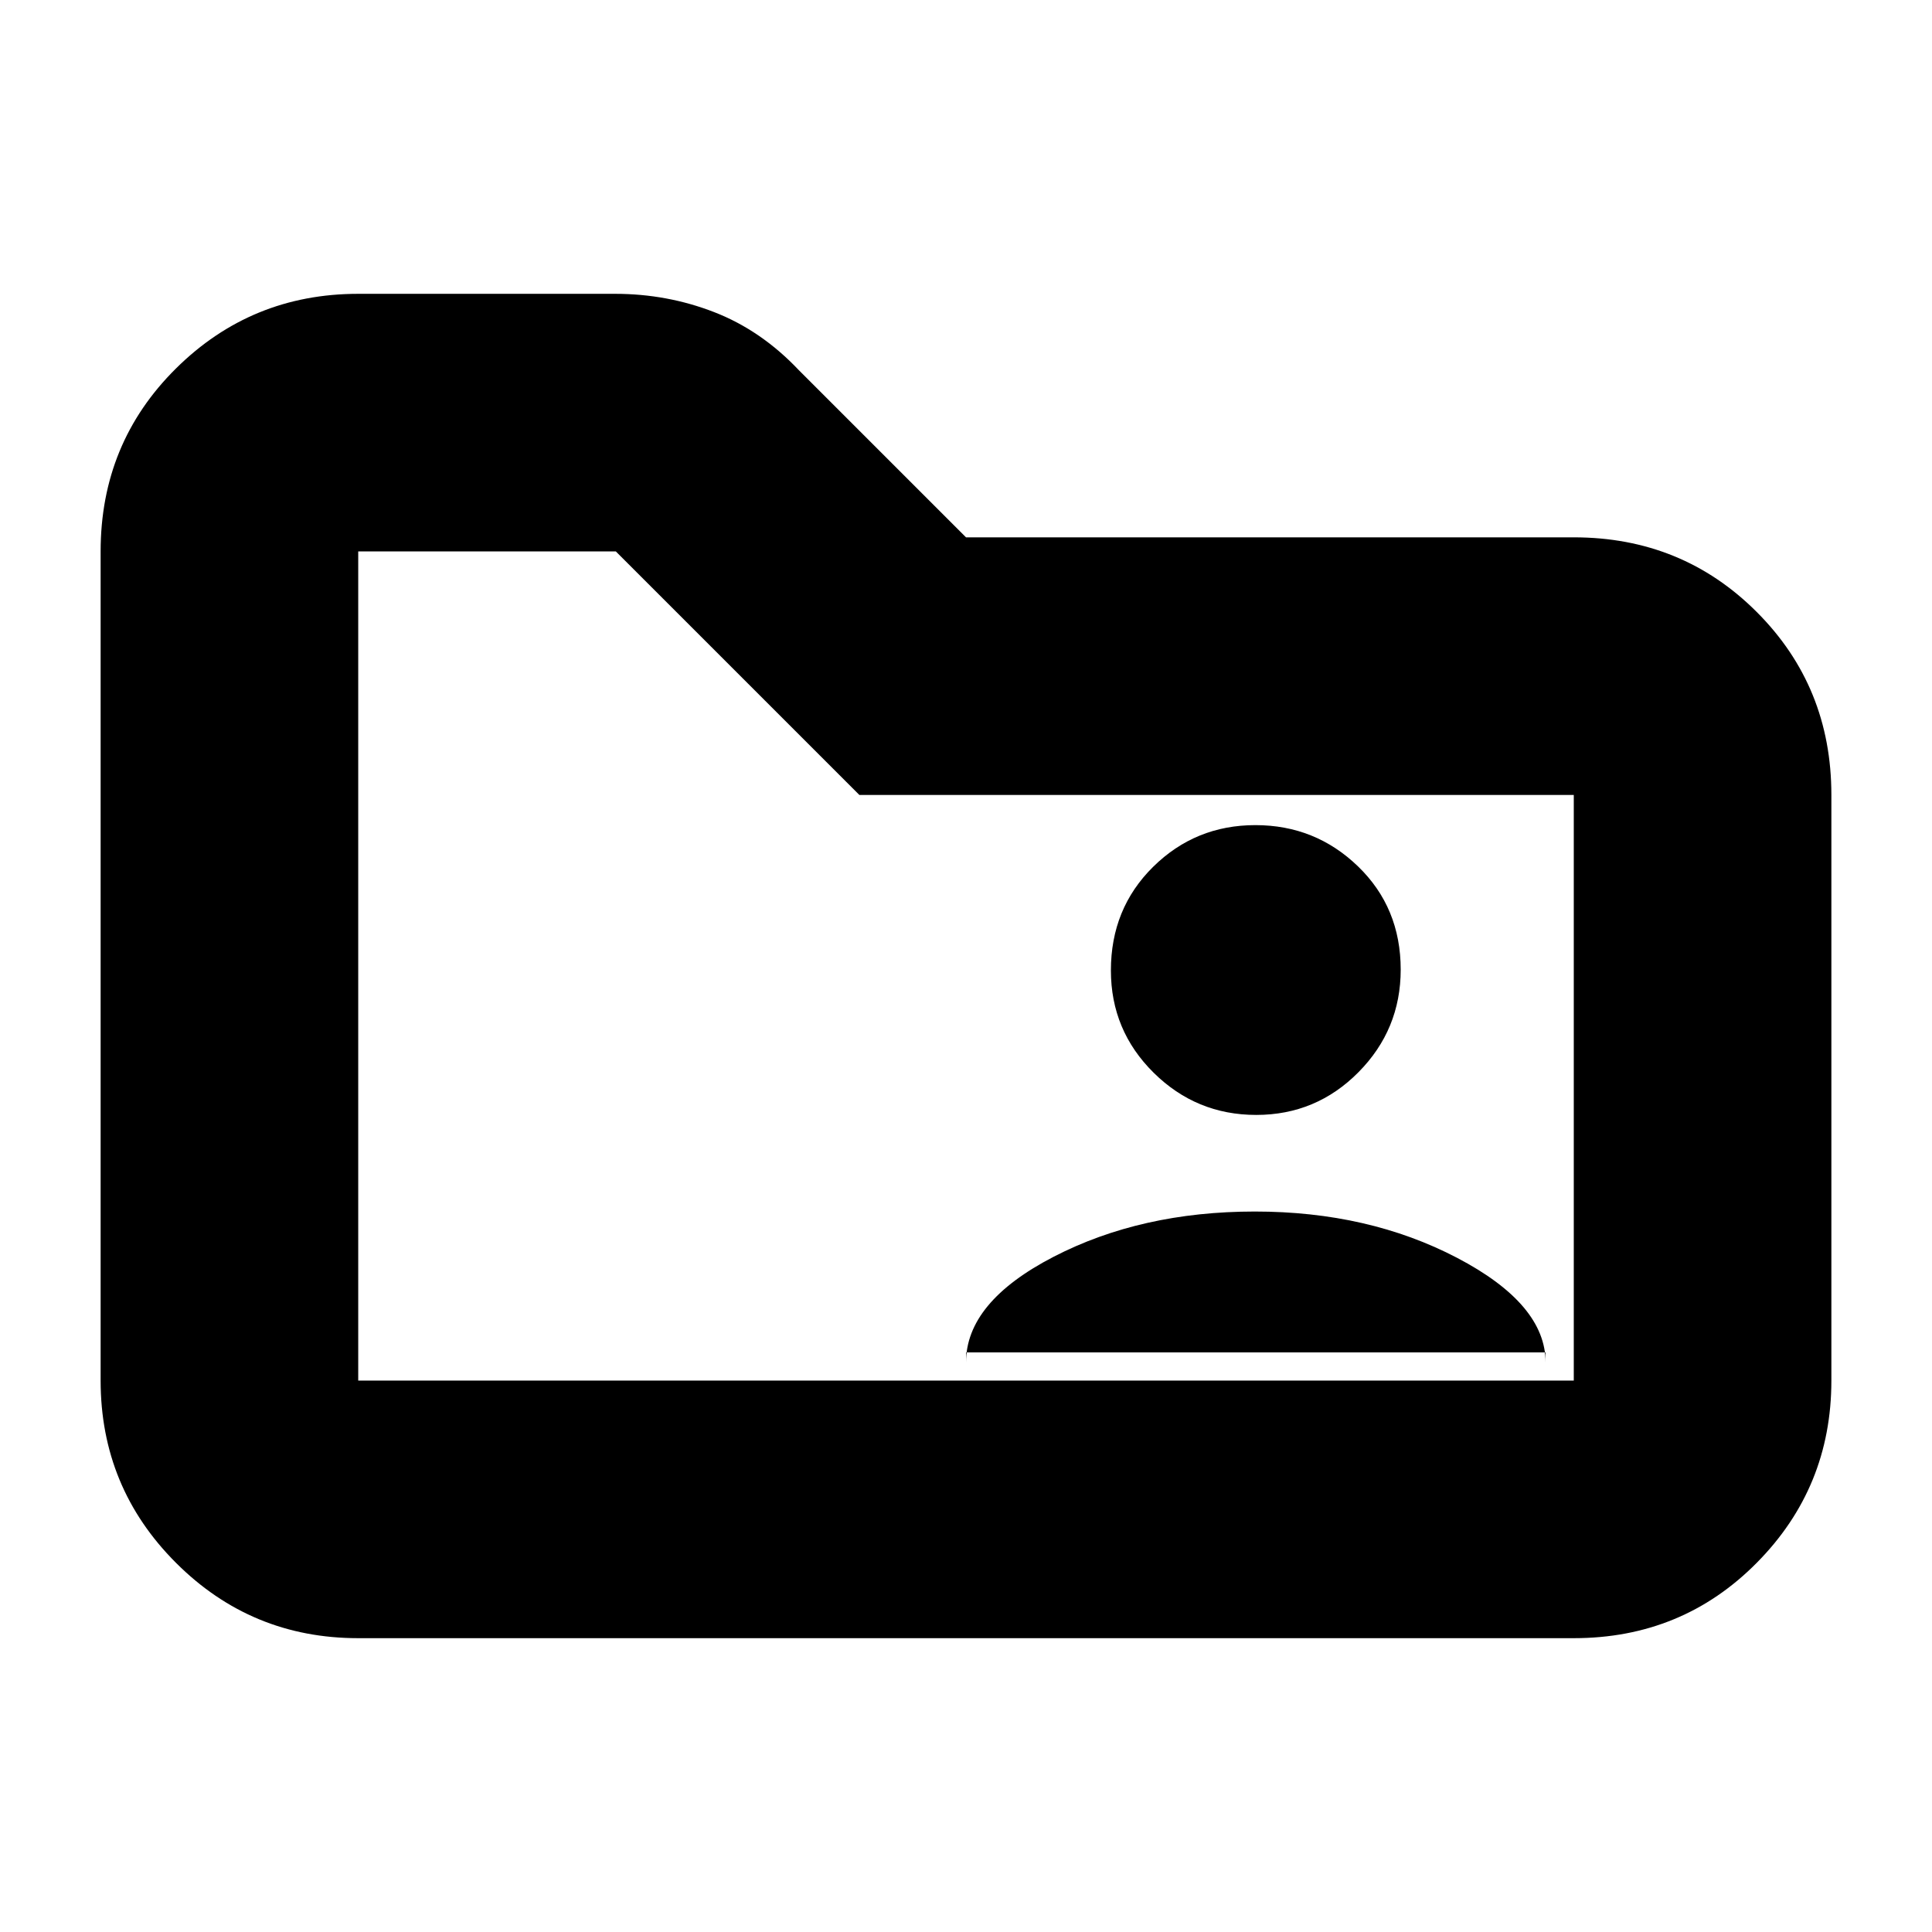 <svg xmlns="http://www.w3.org/2000/svg" height="20" viewBox="0 -960 960 960" width="20"><path d="M178-146q-53.12 0-90.56-37.44Q50-220.88 50-274v-412q0-53.83 37.44-90.91Q124.88-814 178-814h127.64q25.83 0 49.23 9.09 23.4 9.08 42.13 28.91l83 83h302q53.83 0 90.91 37.09Q910-618.83 910-565v291q0 53.12-37.09 90.56Q835.83-146 782-146H178Zm0-128h604v-291H427L306-686H178v412Zm0 0v-412 412Zm302-14h288v5q0-29-44-52t-100.5-23q-56.5 0-100 22.5T480-283v-5Zm144.21-118Q654-406 675-427.21t21-51q0-30.79-21.21-51.29t-51-20.5Q594-550 573-529.29t-21 51.5Q552-448 573.21-427t51 21Z"/></svg>